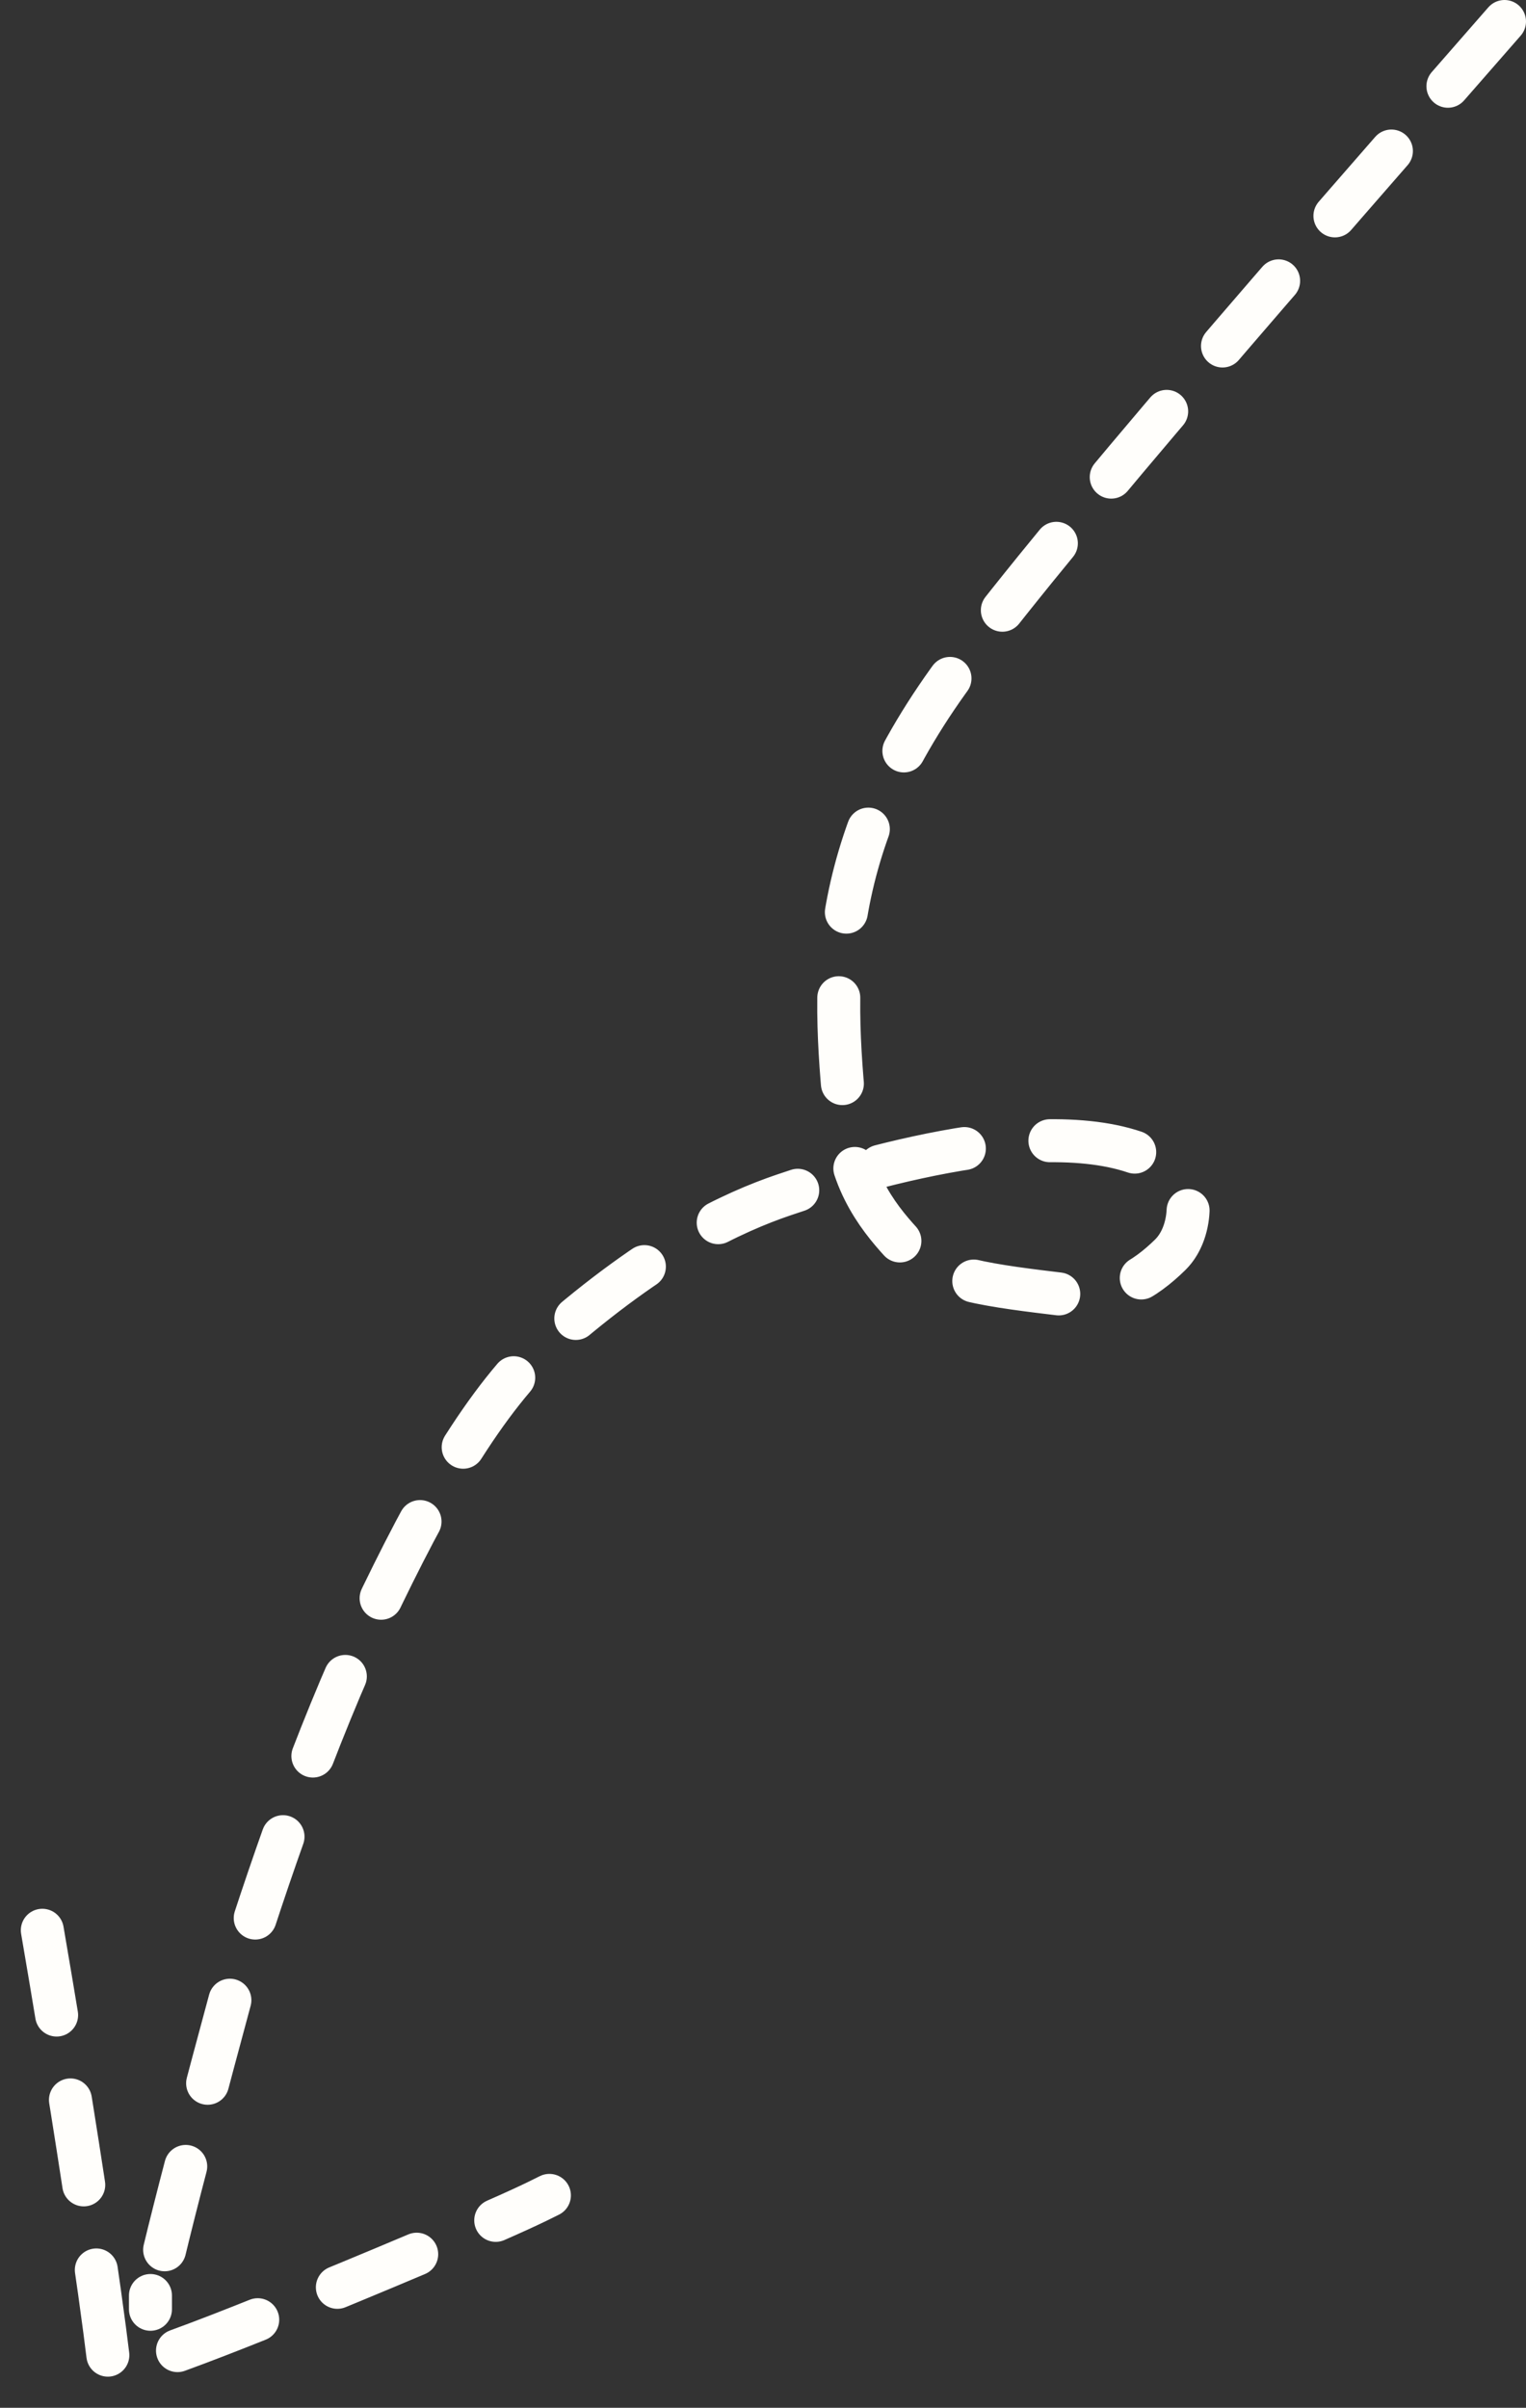 <svg width="71" height="112" viewBox="0 0 71 112" fill="none" xmlns="http://www.w3.org/2000/svg">
<rect x="0" y="0" width="71" height="112" fill="#333333" stroke="none"/>
<path d="M70 1C60.014 12.421 50.029 23.842 44.721 30.852C38.165 39.509 38.748 46.133 39.403 52.624C39.69 55.474 41.367 57.184 42.287 58.176C43.524 59.509 46.169 59.816 49.555 60.223C51.779 60.49 53.293 59.499 54.448 58.366C55.036 57.789 55.277 56.911 55.282 56.175C55.287 55.439 54.959 54.795 54.382 54.383C50.139 51.36 40.266 54.288 36.446 55.59C34.184 56.361 30.503 58.017 25.558 62.383C22.595 64.997 19.957 69.643 17.293 75.259C14.629 80.874 12.338 87.63 10.912 92.237C7.997 103.024 7 107.094 7 107.991C7 108.084 7 107.44 7 106.777" stroke="#FFFEFB" stroke-width="2" stroke-linecap="round" stroke-dasharray="4 4"/>
<path d="M1.969 89.787C4.092 102.174 5.009 109.263 5.095 110.246C6.065 110.346 12.28 107.863 20.945 104.201C24.125 102.839 24.833 102.485 25.562 102.12" stroke="#FFFEFB" stroke-width="2" stroke-linecap="round" stroke-dasharray="4 4"/>
</svg>
